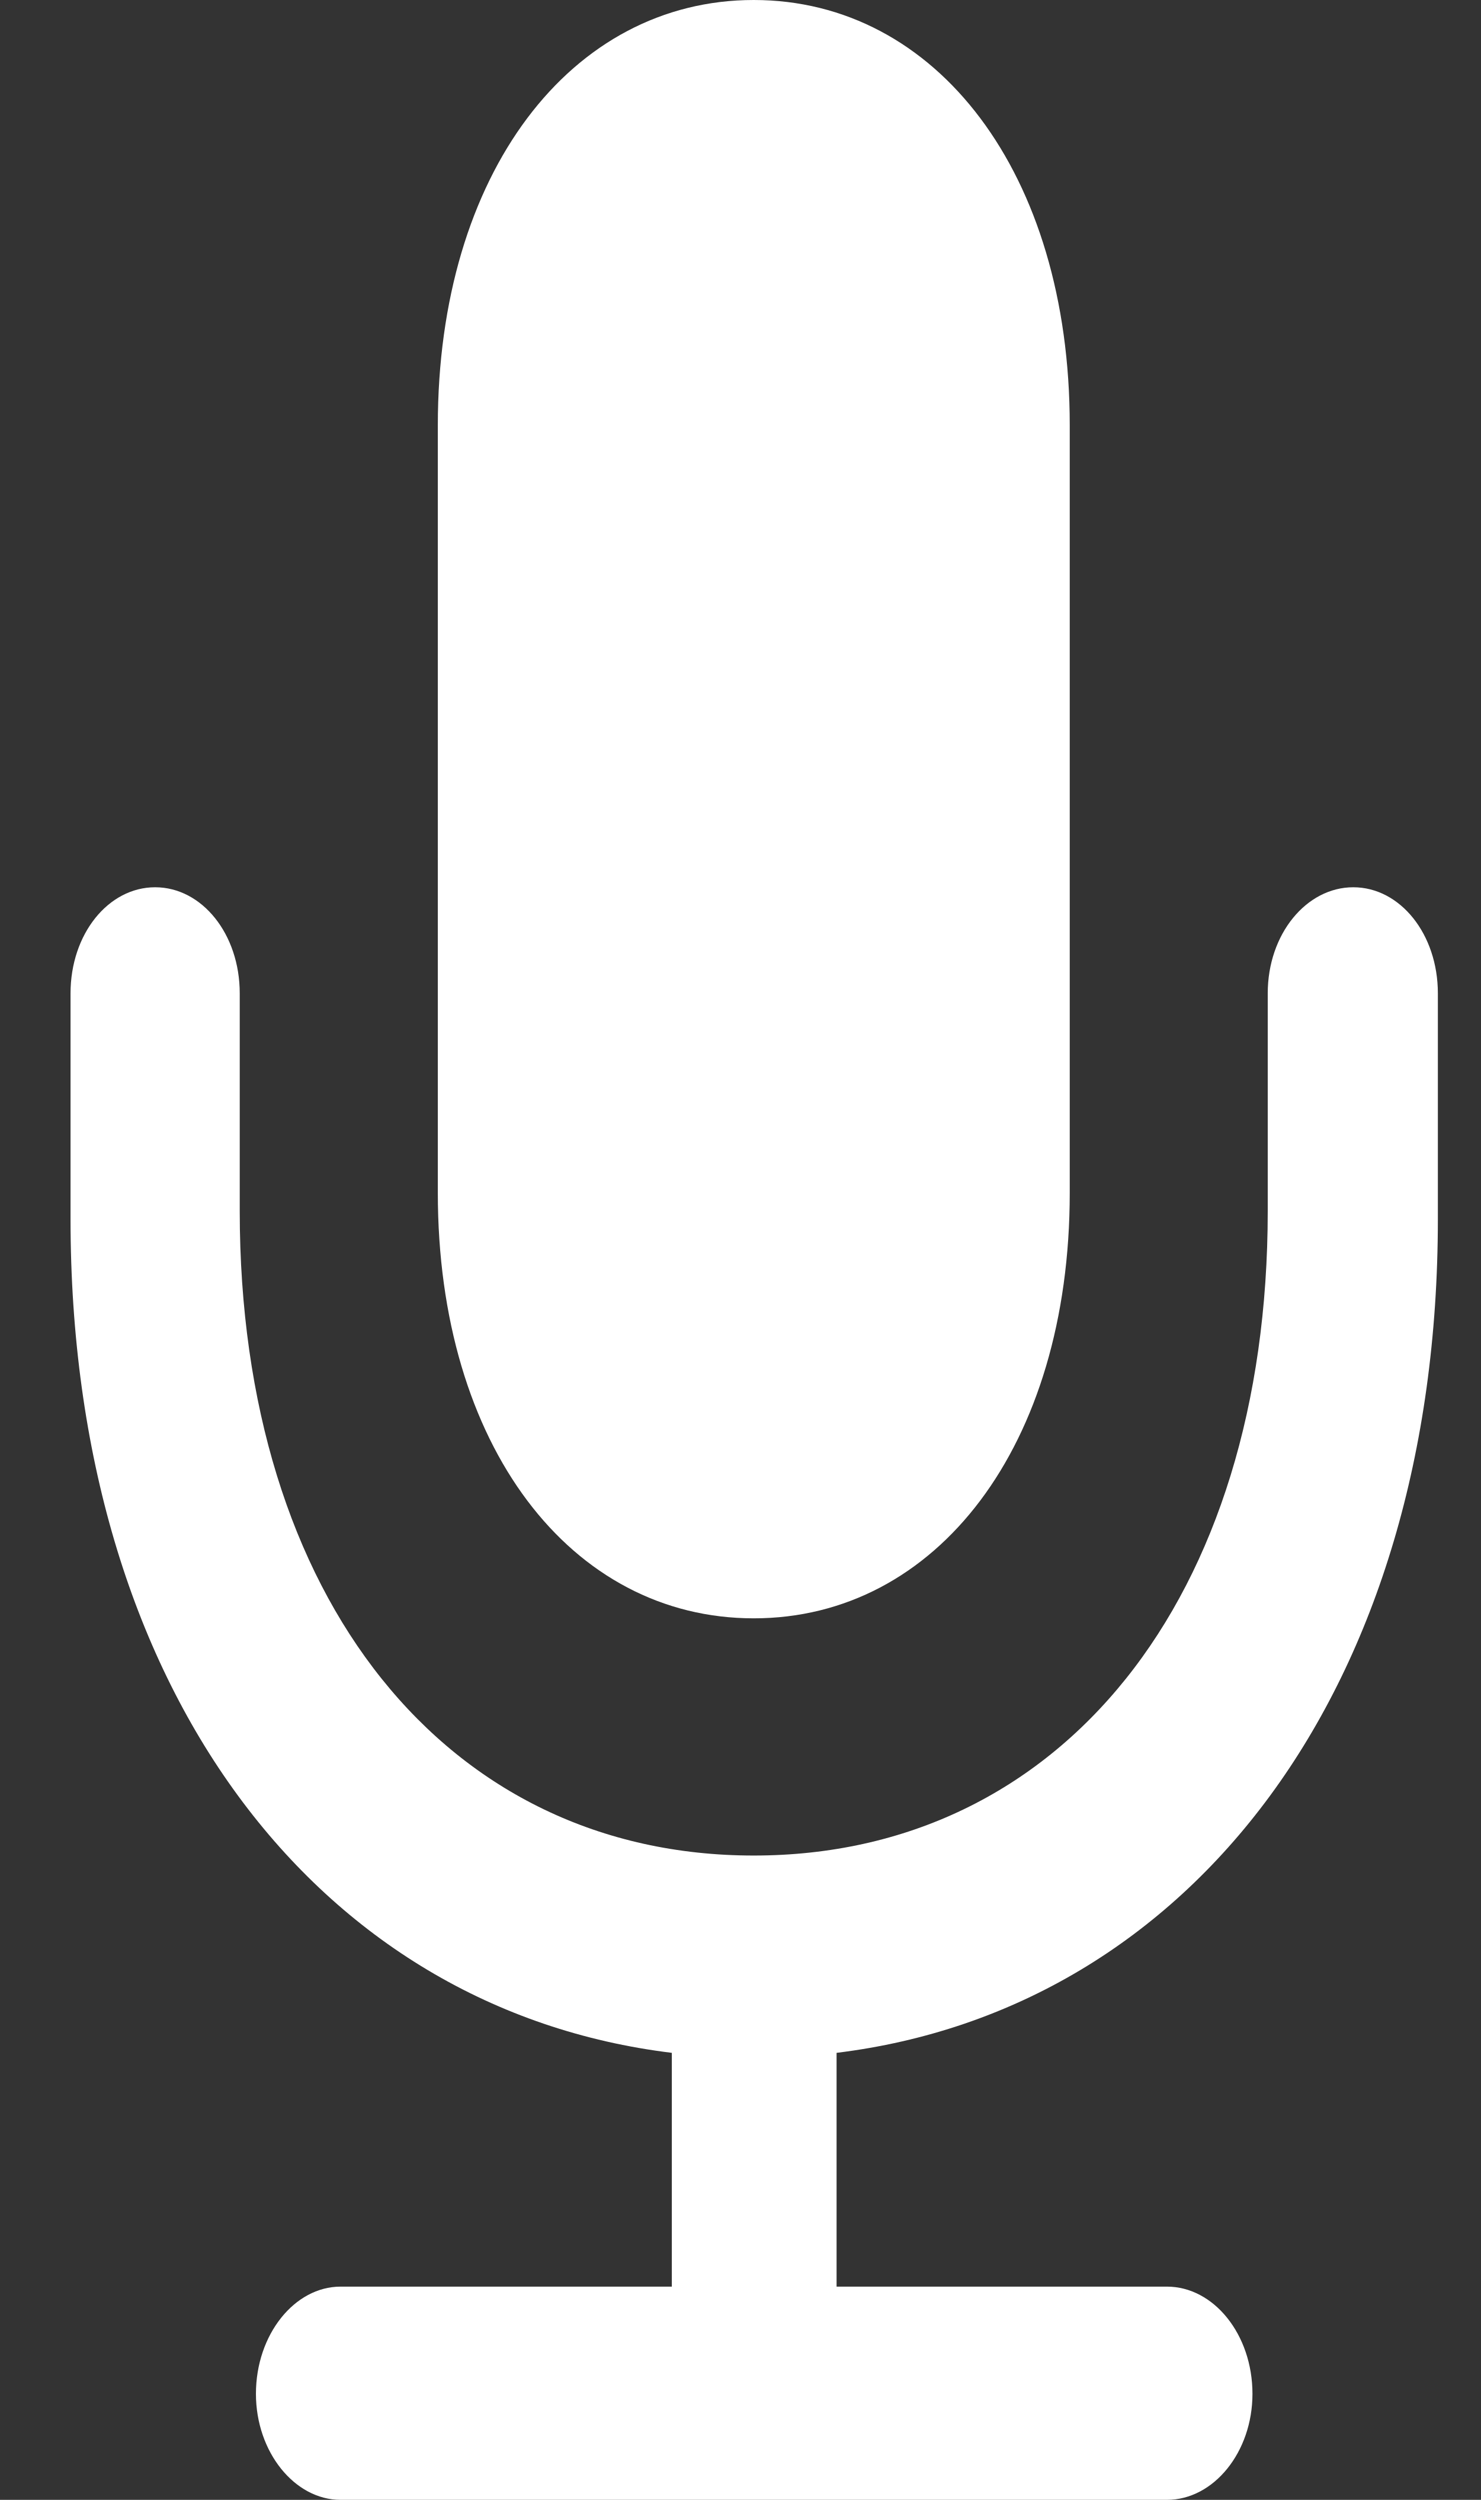 <svg width="16" height="27" viewBox="0 0 16 27" fill="none" xmlns="http://www.w3.org/2000/svg">
<rect x="0" y="0" width="16" height="27" fill="#333333" stroke="none"/>
<path d="M11.557 12.884C11.557 15.619 10.117 17.479 8.143 17.479C6.169 17.479 4.73 15.619 4.73 12.884V4.594C4.73 1.872 6.169 0 8.143 0C10.117 0 11.557 1.872 11.557 4.594V12.884Z" fill="white"/>
<path d="M7.258 22.172C3.417 21.703 0.762 18.23 0.762 13.167V10.729C0.762 10.088 1.17 9.583 1.676 9.583C2.182 9.583 2.59 10.088 2.59 10.729V13.081C2.59 17.269 4.827 20.041 8.143 20.041C11.46 20.041 13.696 17.269 13.696 13.081V10.729C13.696 10.088 14.114 9.583 14.62 9.583C15.126 9.583 15.534 10.088 15.534 10.729V13.167C15.534 18.23 12.87 21.703 9.038 22.172V24.697H12.607C13.113 24.697 13.531 25.214 13.531 25.855C13.531 26.483 13.113 27 12.607 27H3.679C3.183 27 2.765 26.483 2.765 25.855C2.765 25.214 3.183 24.697 3.679 24.697H7.258V22.172Z" fill="white"/>
</svg>

